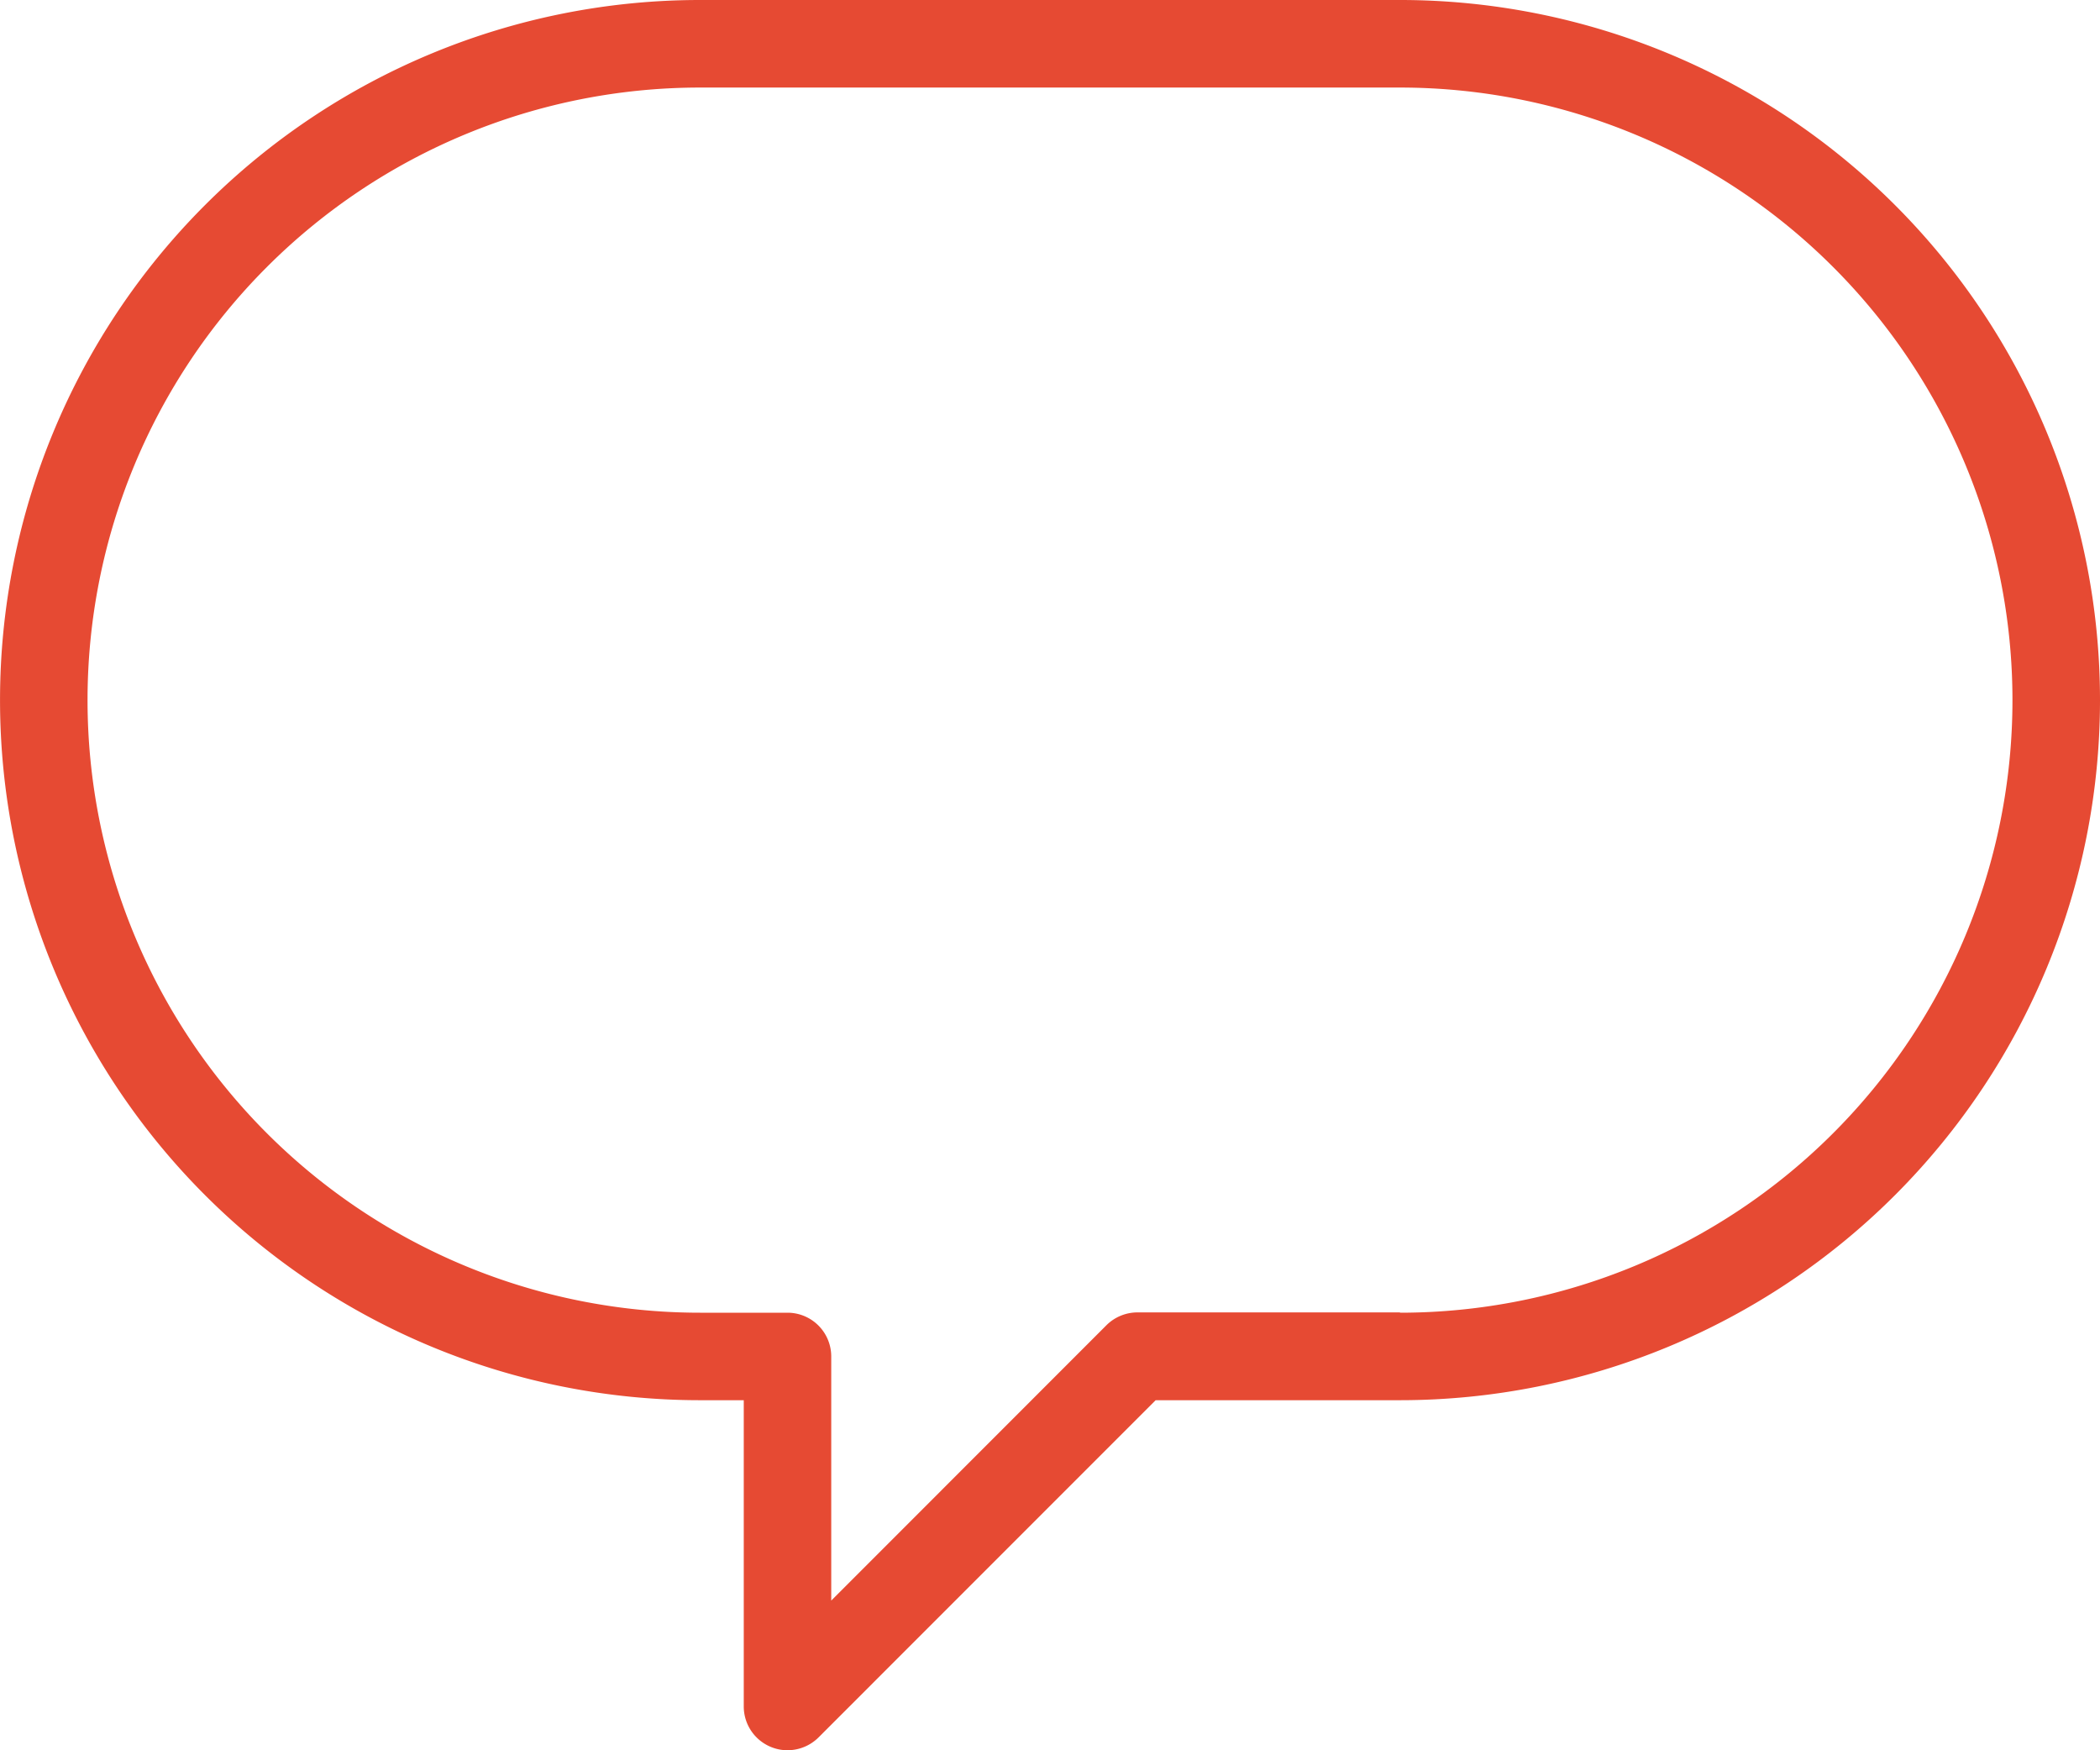 <svg xmlns="http://www.w3.org/2000/svg" viewBox="66 448 34.568 28.806"><defs><style>.a{fill:#e64a33;}</style></defs><path class="a" d="M23.045,2H11.523a11.522,11.522,0,1,0,0,23.045h.72v5.041a.72.72,0,0,0,.445.665.71.71,0,0,0,.275.055.726.726,0,0,0,.51-.21l5.55-5.551h4.023A11.522,11.522,0,1,0,23.045,2Zm0,21.6H18.724a.725.725,0,0,0-.51.21l-4.531,4.533V24.325a.72.72,0,0,0-.72-.72h-1.44a10.082,10.082,0,1,1,0-20.164H23.045a10.082,10.082,0,1,1,0,20.164Z" transform="translate(66 446)"/></svg>